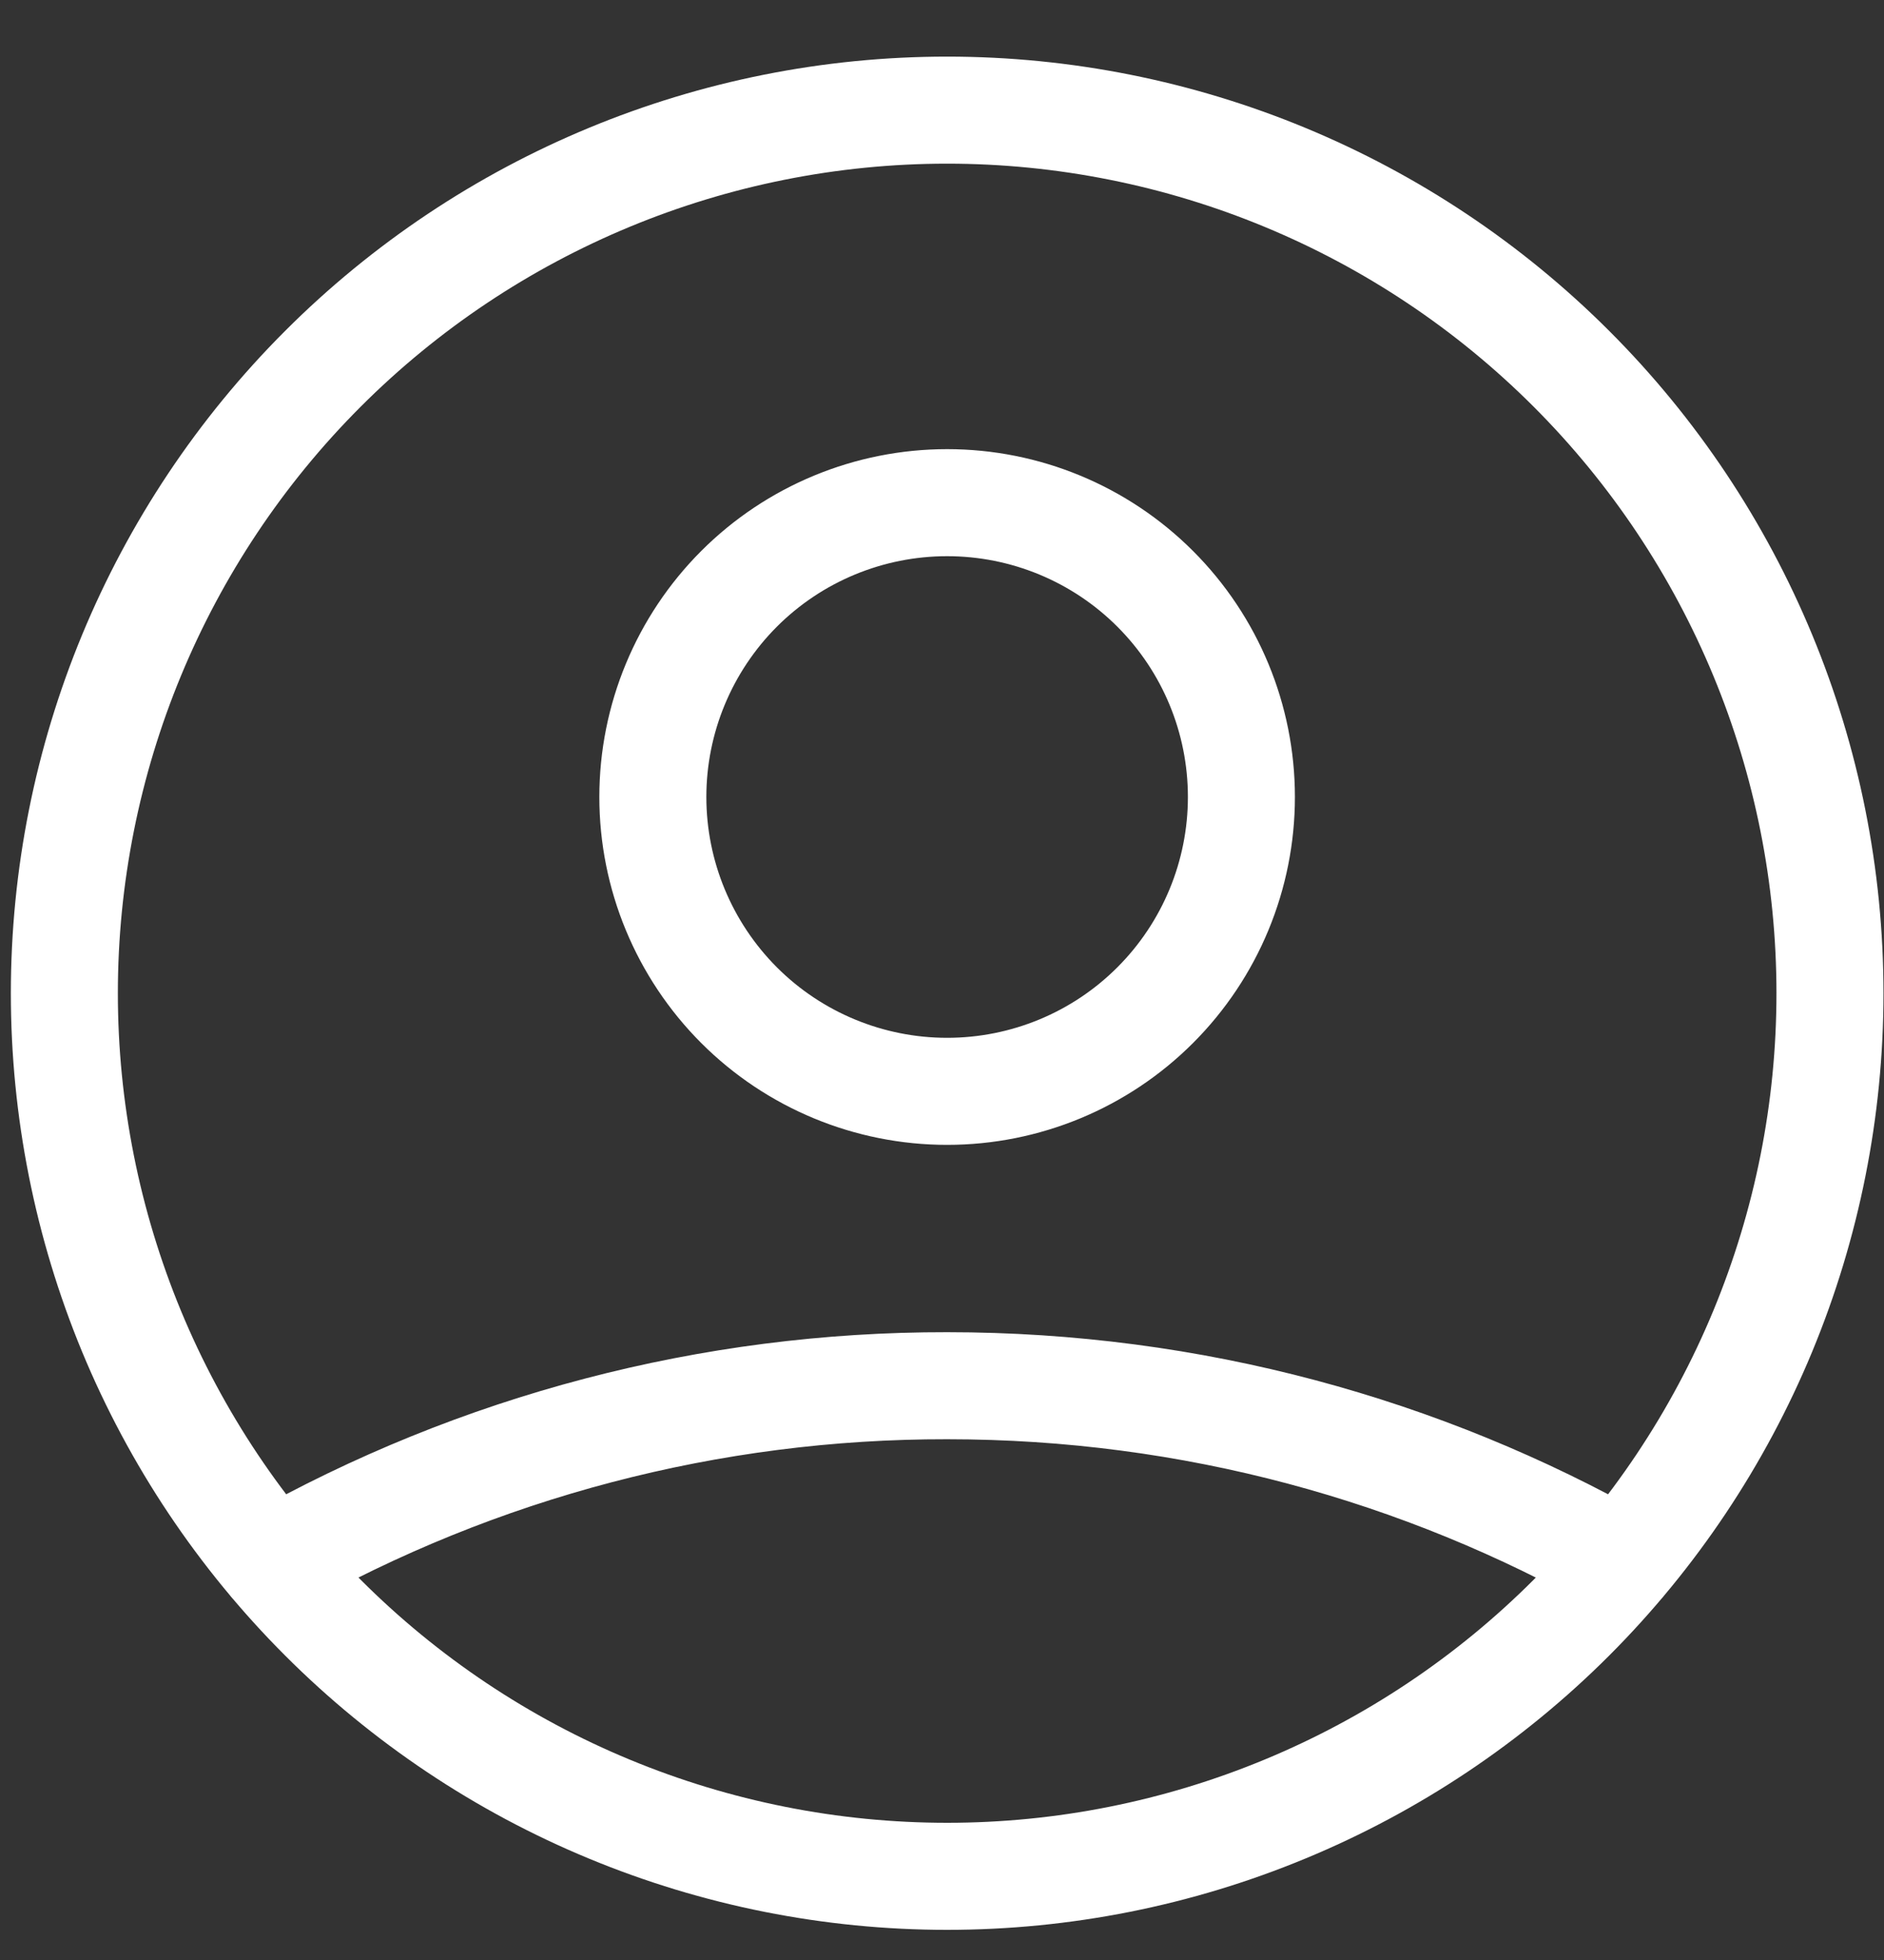 <svg width="25" height="26" viewBox="0 0 25 26" fill="none" xmlns="http://www.w3.org/2000/svg">
<rect x="0" y="0" width="25" height="26" fill="#333333" stroke="none"/>
<path d="M3.614 20.73C6.346 19.186 9.431 18.377 12.568 18.382C15.822 18.382 18.877 19.235 21.522 20.73M16.473 10.572C16.473 11.608 16.062 12.601 15.329 13.334C14.597 14.066 13.604 14.477 12.568 14.477C11.533 14.477 10.539 14.066 9.807 13.334C9.075 12.601 8.663 11.608 8.663 10.572C8.663 9.537 9.075 8.544 9.807 7.811C10.539 7.079 11.533 6.668 12.568 6.668C13.604 6.668 14.597 7.079 15.329 7.811C16.062 8.544 16.473 9.537 16.473 10.572ZM24.283 13.176C24.283 14.714 23.98 16.237 23.391 17.659C22.802 19.08 21.939 20.371 20.852 21.459C19.764 22.547 18.472 23.41 17.051 23.998C15.63 24.587 14.107 24.89 12.568 24.89C11.03 24.89 9.507 24.587 8.085 23.998C6.664 23.41 5.373 22.547 4.285 21.459C3.197 20.371 2.334 19.08 1.745 17.659C1.157 16.237 0.854 14.714 0.854 13.176C0.854 10.069 2.088 7.089 4.285 4.892C6.482 2.695 9.461 1.461 12.568 1.461C15.675 1.461 18.655 2.695 20.852 4.892C23.049 7.089 24.283 10.069 24.283 13.176Z" stroke="white" stroke-width="1.42" stroke-linecap="round" stroke-linejoin="round"/>
</svg>
